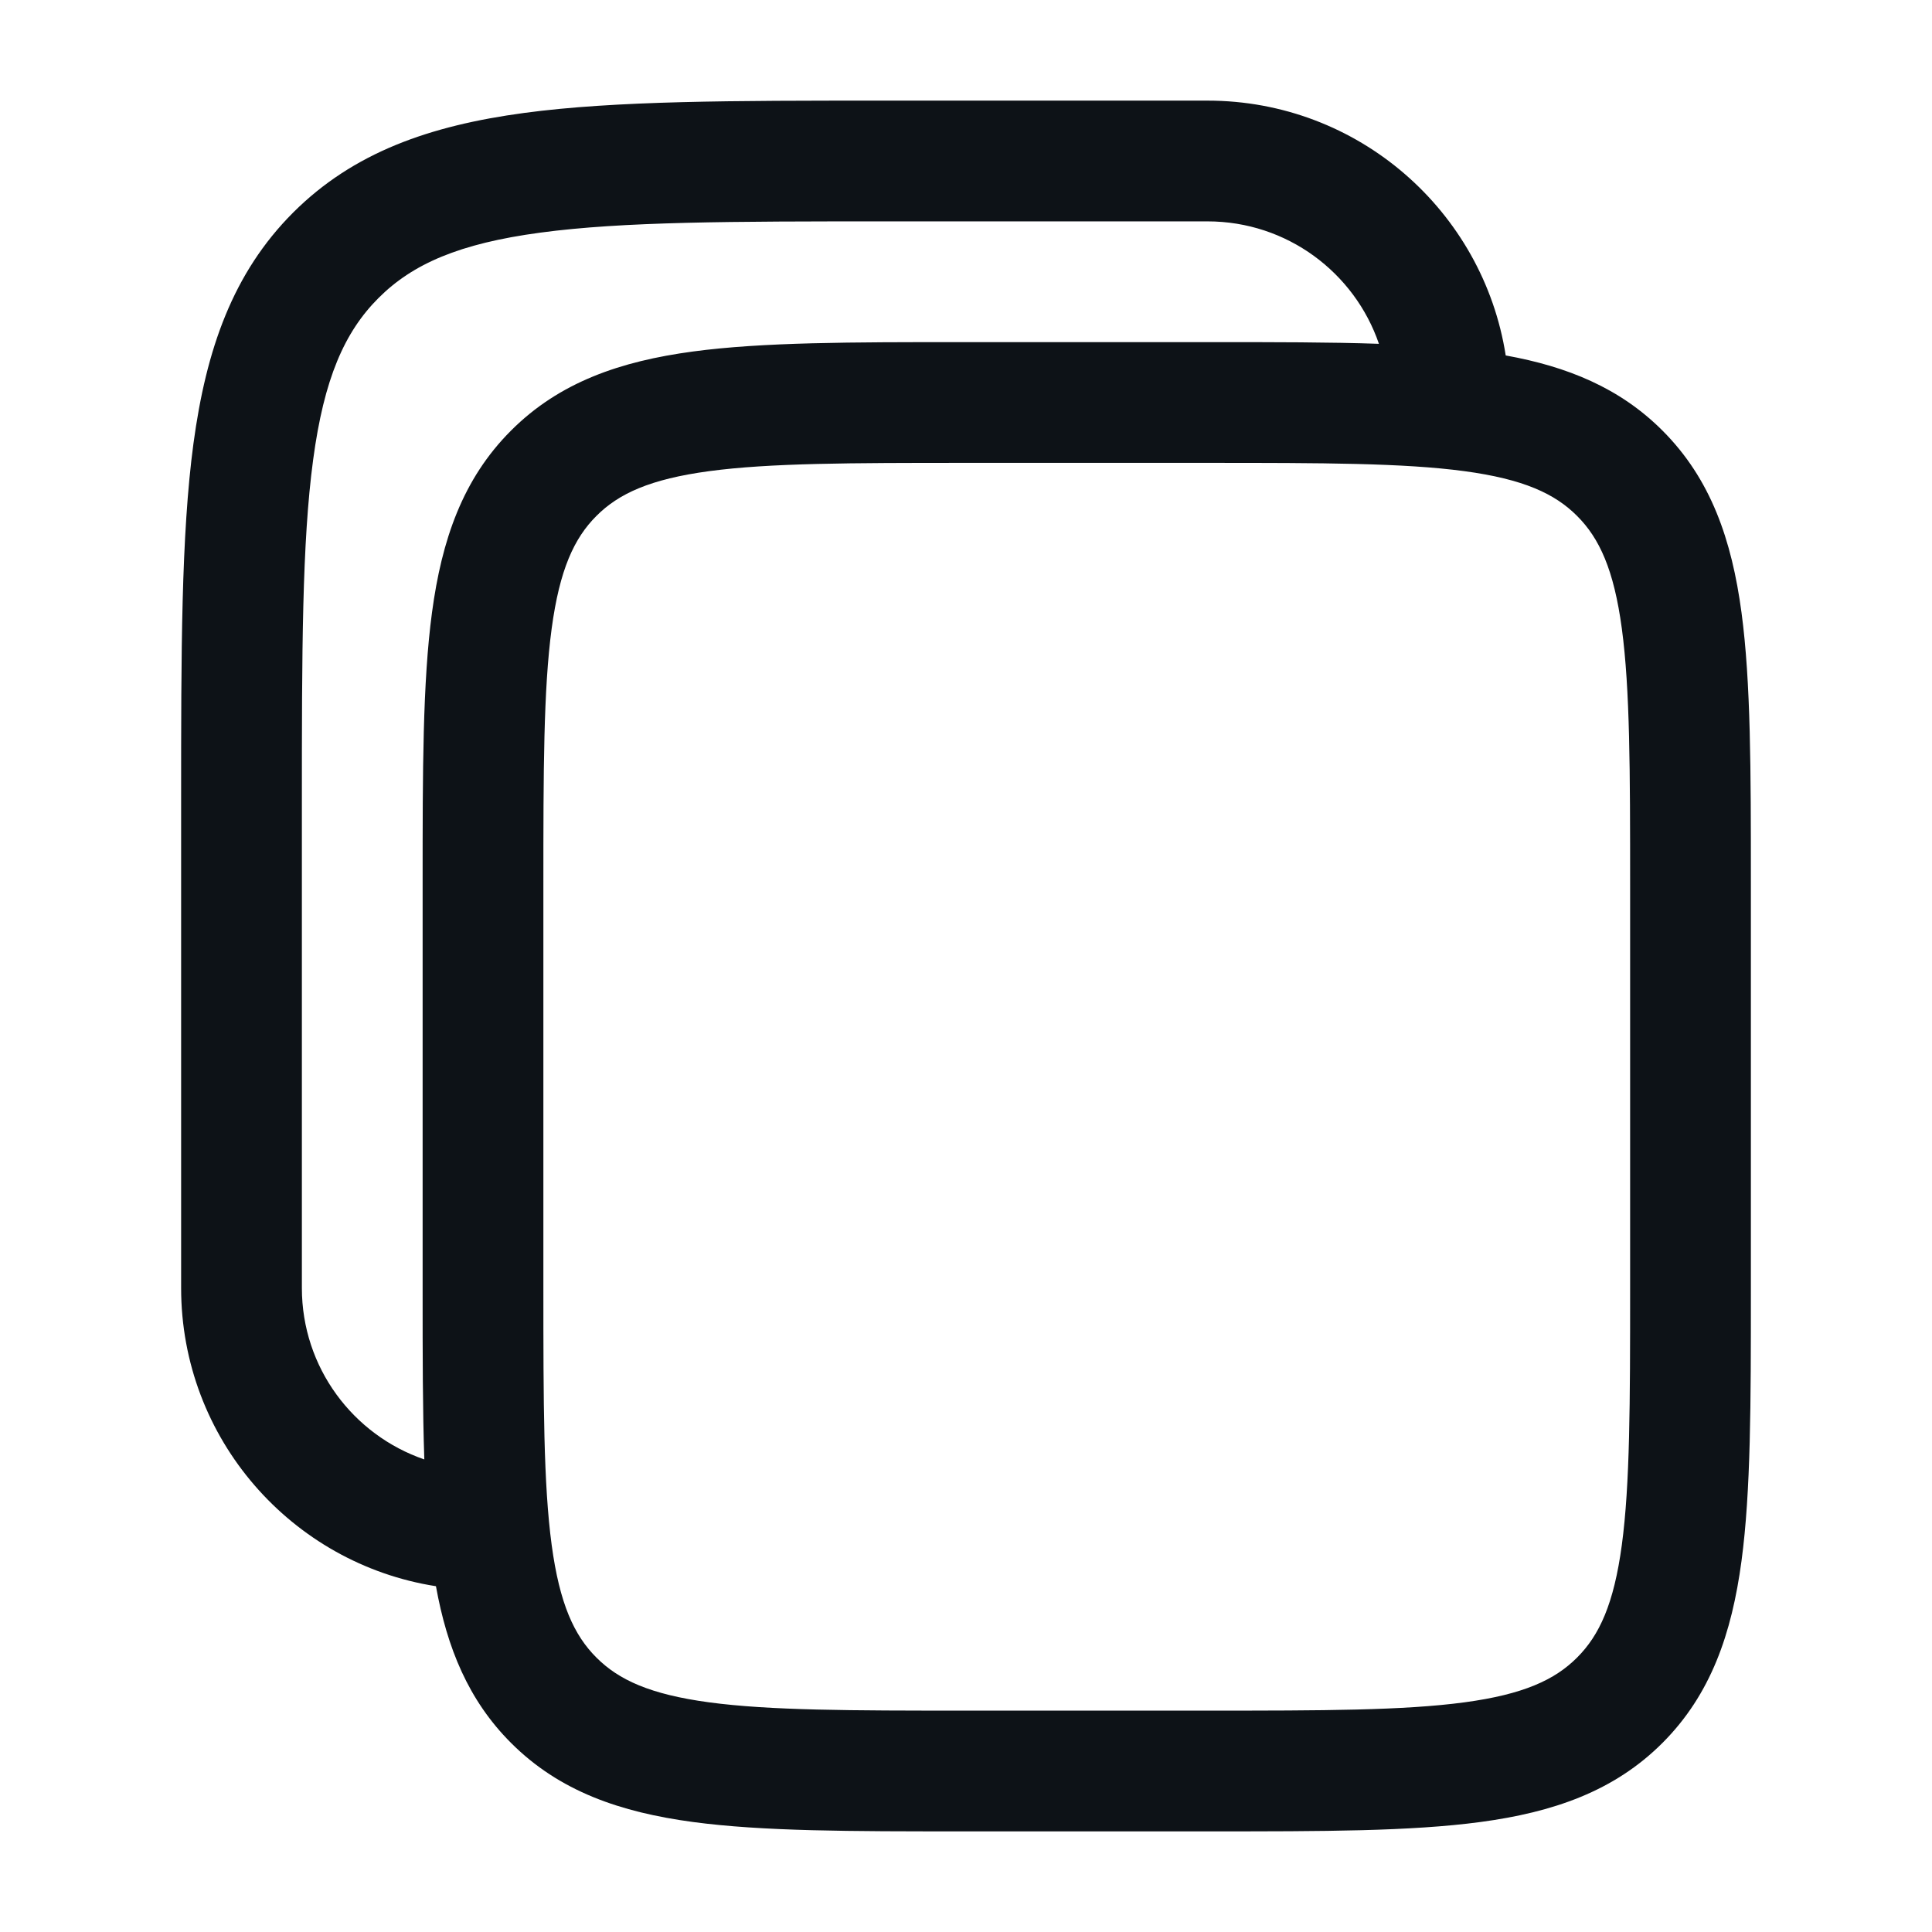 <svg width="48" height="48" viewBox="0 0 48 48" fill="none" xmlns="http://www.w3.org/2000/svg">
<path fill-rule="evenodd" clip-rule="evenodd" d="M30 2.5H21.887C18.212 2.5 15.3 2.5 13.022 2.806C10.677 3.122 8.779 3.786 7.282 5.282C5.786 6.779 5.122 8.677 4.806 11.022C4.5 13.3 4.5 16.212 4.5 19.887V32C4.5 35.745 7.244 38.848 10.831 39.409C11.107 40.937 11.635 42.242 12.697 43.303C13.9 44.507 15.416 45.025 17.216 45.267C18.95 45.5 21.155 45.5 23.89 45.5H30.11C32.845 45.5 35.05 45.5 36.783 45.267C38.584 45.025 40.099 44.507 41.303 43.303C42.507 42.099 43.025 40.584 43.267 38.783C43.5 37.05 43.5 34.845 43.5 32.11V21.89C43.5 19.155 43.5 16.95 43.267 15.216C43.025 13.416 42.507 11.9 41.303 10.697C40.242 9.635 38.937 9.107 37.409 8.831C36.848 5.244 33.745 2.5 30 2.5ZM34.259 8.542C33.653 6.772 31.975 5.5 30 5.5H22C18.186 5.5 15.477 5.503 13.422 5.78C11.409 6.05 10.25 6.557 9.404 7.404C8.557 8.25 8.05 9.41 7.78 11.422C7.503 13.477 7.5 16.186 7.5 20V32C7.5 33.975 8.772 35.653 10.542 36.259C10.5 35.039 10.5 33.659 10.5 32.11V21.89C10.5 19.155 10.5 16.95 10.733 15.216C10.975 13.416 11.493 11.9 12.697 10.697C13.9 9.493 15.416 8.975 17.216 8.733C18.95 8.5 21.155 8.5 23.89 8.5H30.11C31.659 8.5 33.039 8.5 34.259 8.542ZM14.818 12.818C15.371 12.264 16.149 11.904 17.616 11.706C19.127 11.503 21.129 11.5 24 11.5H30C32.871 11.5 34.873 11.503 36.384 11.706C37.851 11.904 38.629 12.264 39.182 12.818C39.736 13.371 40.096 14.149 40.294 15.616C40.497 17.127 40.5 19.129 40.5 22V32C40.5 34.871 40.497 36.873 40.294 38.384C40.096 39.851 39.736 40.629 39.182 41.182C38.629 41.736 37.851 42.096 36.384 42.294C34.873 42.497 32.871 42.5 30 42.5H24C21.129 42.5 19.127 42.497 17.616 42.294C16.149 42.096 15.371 41.736 14.818 41.182C14.264 40.629 13.904 39.851 13.706 38.384C13.503 36.873 13.5 34.871 13.5 32V22C13.5 19.129 13.503 17.127 13.706 15.616C13.904 14.149 14.264 13.371 14.818 12.818Z" fill="#0D1217"/>
</svg>
